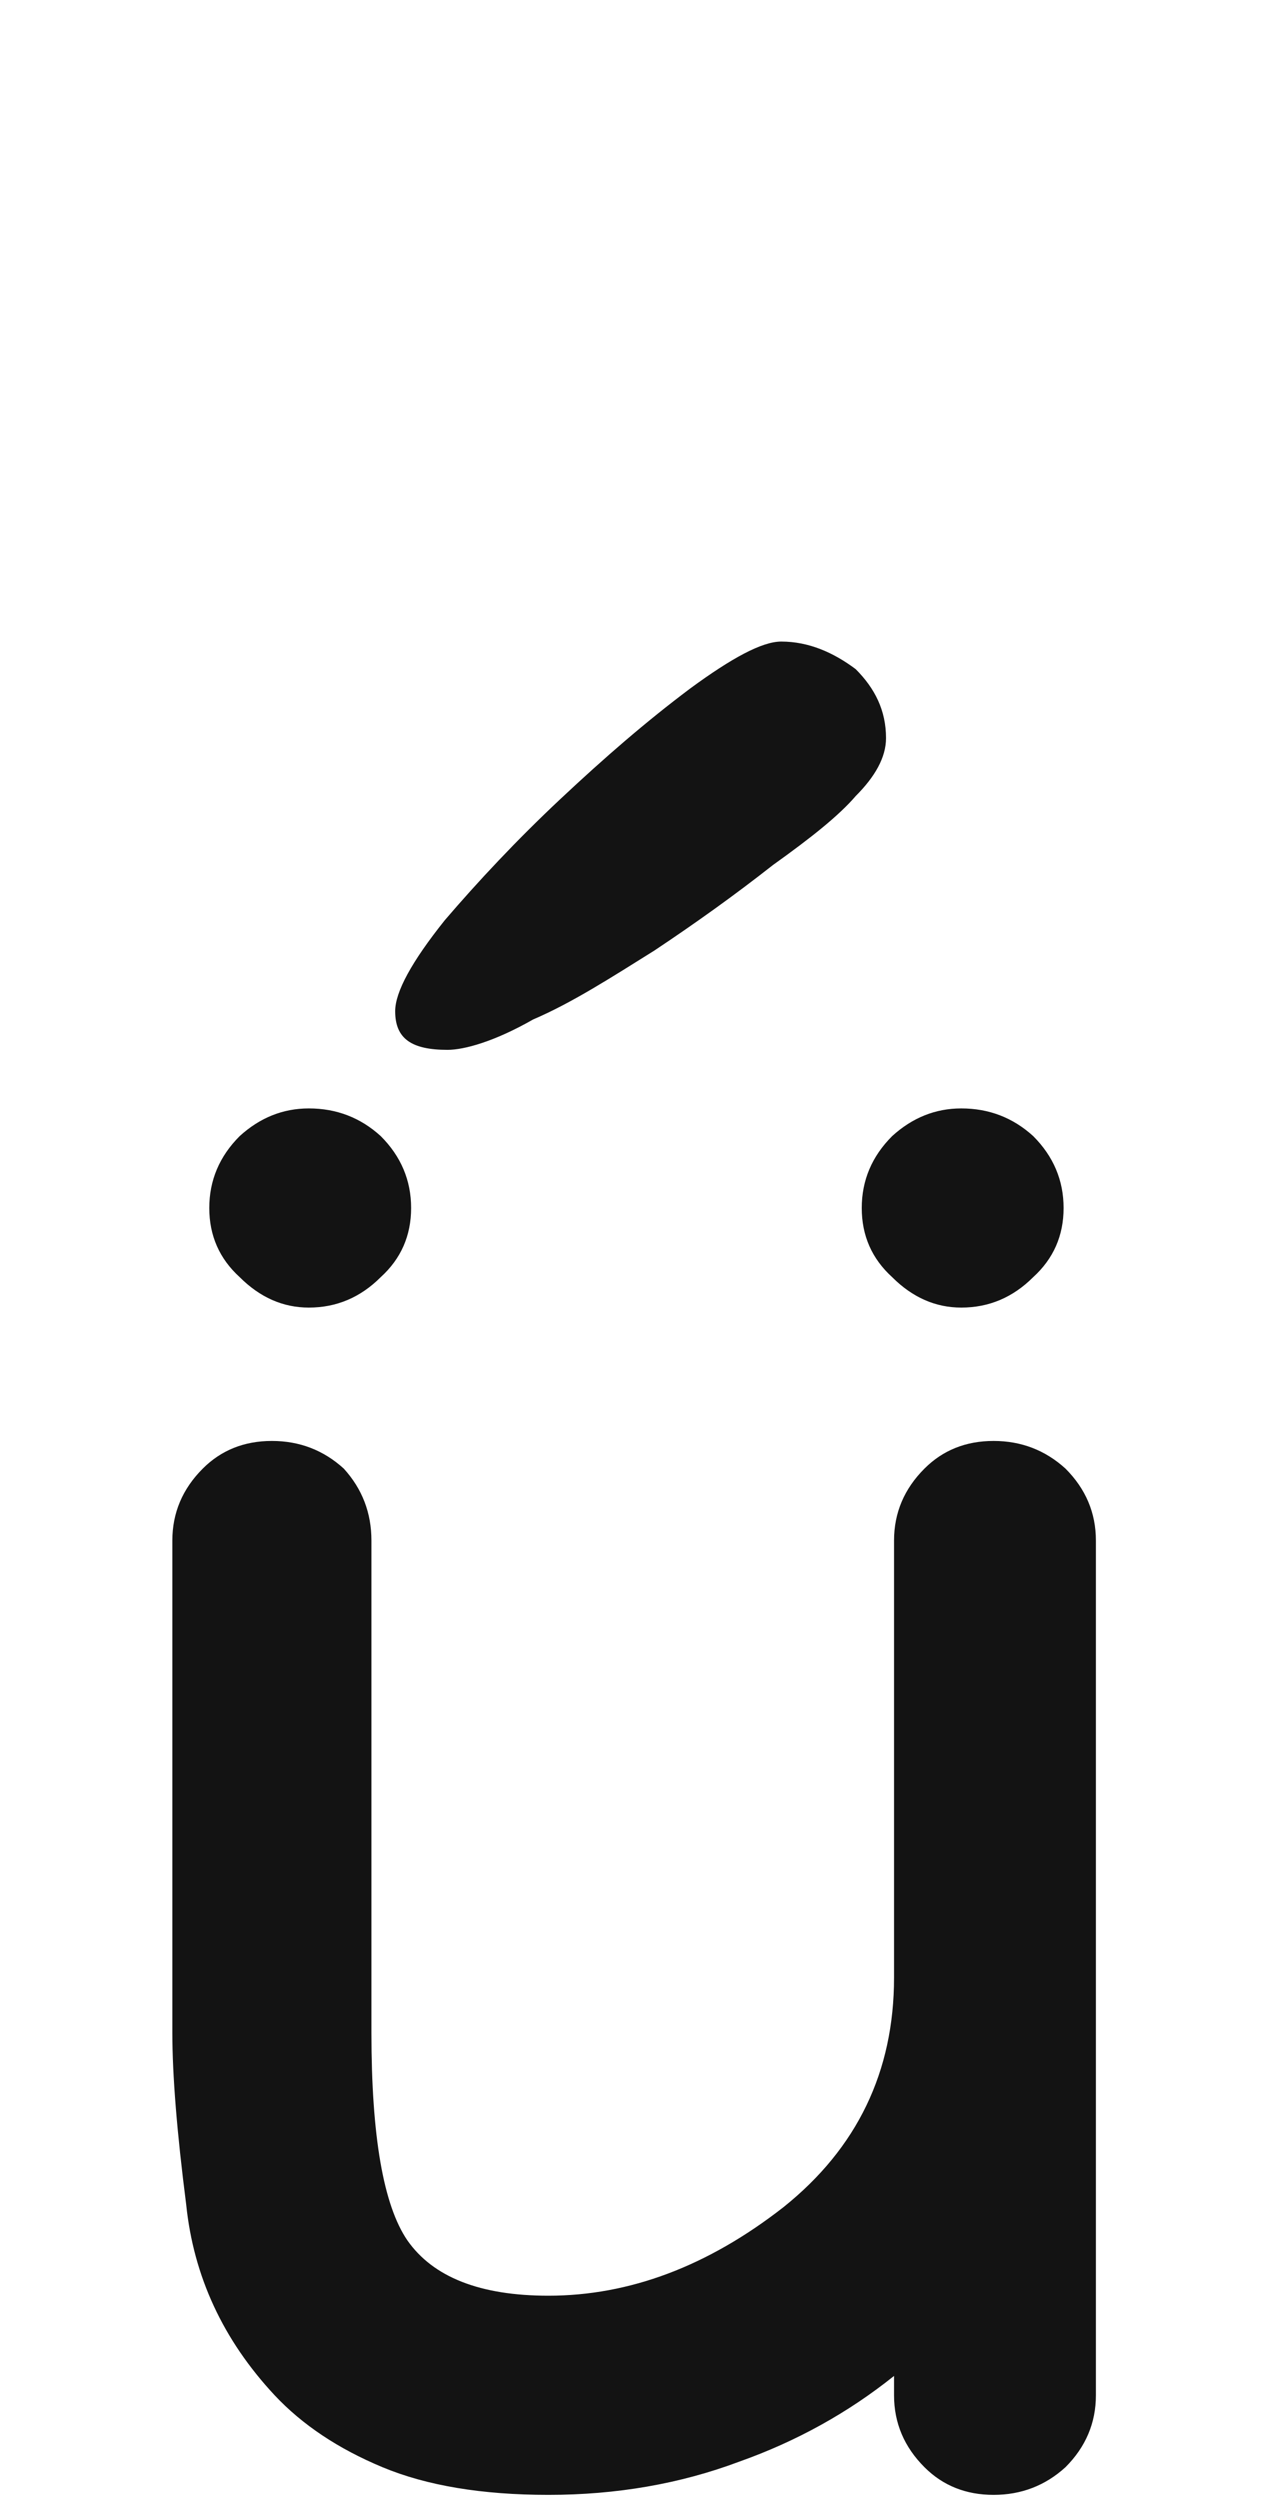 <svg xmlns="http://www.w3.org/2000/svg" width="103" height="203" viewBox="0 0 103 203"><path fill="#131313" d="M3224.709,117 C3226.955,117 3228.902,117.749 3230.549,119.246 C3232.196,120.893 3233.02,122.84 3233.02,125.086 C3233.02,129.428 3233.02,135.942 3233.02,144.627 C3233.02,148.221 3233.02,153.536 3233.02,160.574 C3233.02,168.061 3233.02,179.367 3233.02,194.49 C3233.02,196.736 3232.196,198.683 3230.549,200.33 C3228.902,201.827 3226.955,202.576 3224.709,202.576 C3222.463,202.576 3220.591,201.827 3219.094,200.33 C3217.447,198.683 3216.623,196.736 3216.623,194.49 C3216.623,194.191 3216.623,193.667 3216.623,192.918 C3212.88,195.913 3208.687,198.234 3204.045,199.881 C3199.253,201.678 3194.087,202.576 3188.547,202.576 C3183.156,202.576 3178.664,201.827 3175.07,200.33 C3171.477,198.833 3168.557,196.886 3166.311,194.49 C3162.118,189.998 3159.722,184.832 3159.123,178.992 C3158.374,173.152 3158,168.51 3158,165.066 C3158,156.232 3158,142.905 3158,125.086 C3158,122.84 3158.824,120.893 3160.471,119.246 C3161.968,117.749 3163.84,117 3166.086,117 C3168.332,117 3170.279,117.749 3171.926,119.246 C3173.423,120.893 3174.172,122.84 3174.172,125.086 C3174.172,133.921 3174.172,147.247 3174.172,165.066 C3174.172,173.452 3175.145,179.067 3177.092,181.912 C3179.188,184.907 3183.007,186.404 3188.547,186.404 C3195.135,186.404 3201.499,184.008 3207.639,179.217 C3213.628,174.425 3216.623,168.211 3216.623,160.574 C3216.623,156.98 3216.623,151.665 3216.623,144.627 C3216.623,140.285 3216.623,133.771 3216.623,125.086 C3216.623,122.84 3217.447,120.893 3219.094,119.246 C3220.591,117.749 3222.463,117 3224.709,117 Z M3169.086,106.172 C3166.99,106.172 3165.118,105.348 3163.471,103.701 C3161.824,102.204 3161,100.332 3161,98.086 C3161,95.84 3161.824,93.893 3163.471,92.246 C3165.118,90.749 3166.99,90 3169.086,90 C3171.332,90 3173.279,90.749 3174.926,92.246 C3176.573,93.893 3177.396,95.84 3177.396,98.086 C3177.396,100.332 3176.573,102.204 3174.926,103.701 C3173.279,105.348 3171.332,106.172 3169.086,106.172 Z M3222.086,106.172 C3219.99,106.172 3218.118,105.348 3216.471,103.701 C3214.824,102.204 3214,100.332 3214,98.086 C3214,95.84 3214.824,93.893 3216.471,92.246 C3218.118,90.749 3219.99,90 3222.086,90 C3224.332,90 3226.279,90.749 3227.926,92.246 C3229.573,93.893 3230.396,95.84 3230.396,98.086 C3230.396,100.332 3229.573,102.204 3227.926,103.701 C3226.279,105.348 3224.332,106.172 3222.086,106.172 Z M3215.972,59.933 C3215.972,57.693 3215.076,55.901 3213.508,54.333 C3211.716,52.989 3209.7,52.093 3207.46,52.093 C3205.892,52.093 3203.428,53.437 3200.068,55.901 C3196.484,58.589 3193.124,61.501 3189.54,64.861 C3185.956,68.221 3182.82,71.581 3180.132,74.717 C3177.444,78.077 3176.1,80.541 3176.1,82.109 C3176.1,84.349 3177.444,85.245 3180.356,85.245 C3181.7,85.245 3184.164,84.573 3187.3,82.781 C3190.436,81.437 3193.572,79.421 3197.156,77.181 C3200.516,74.941 3203.652,72.701 3206.788,70.237 C3209.924,67.997 3212.164,66.205 3213.508,64.637 C3215.076,63.069 3215.972,61.501 3215.972,59.933 Z" transform="translate(-3144)"/></svg>